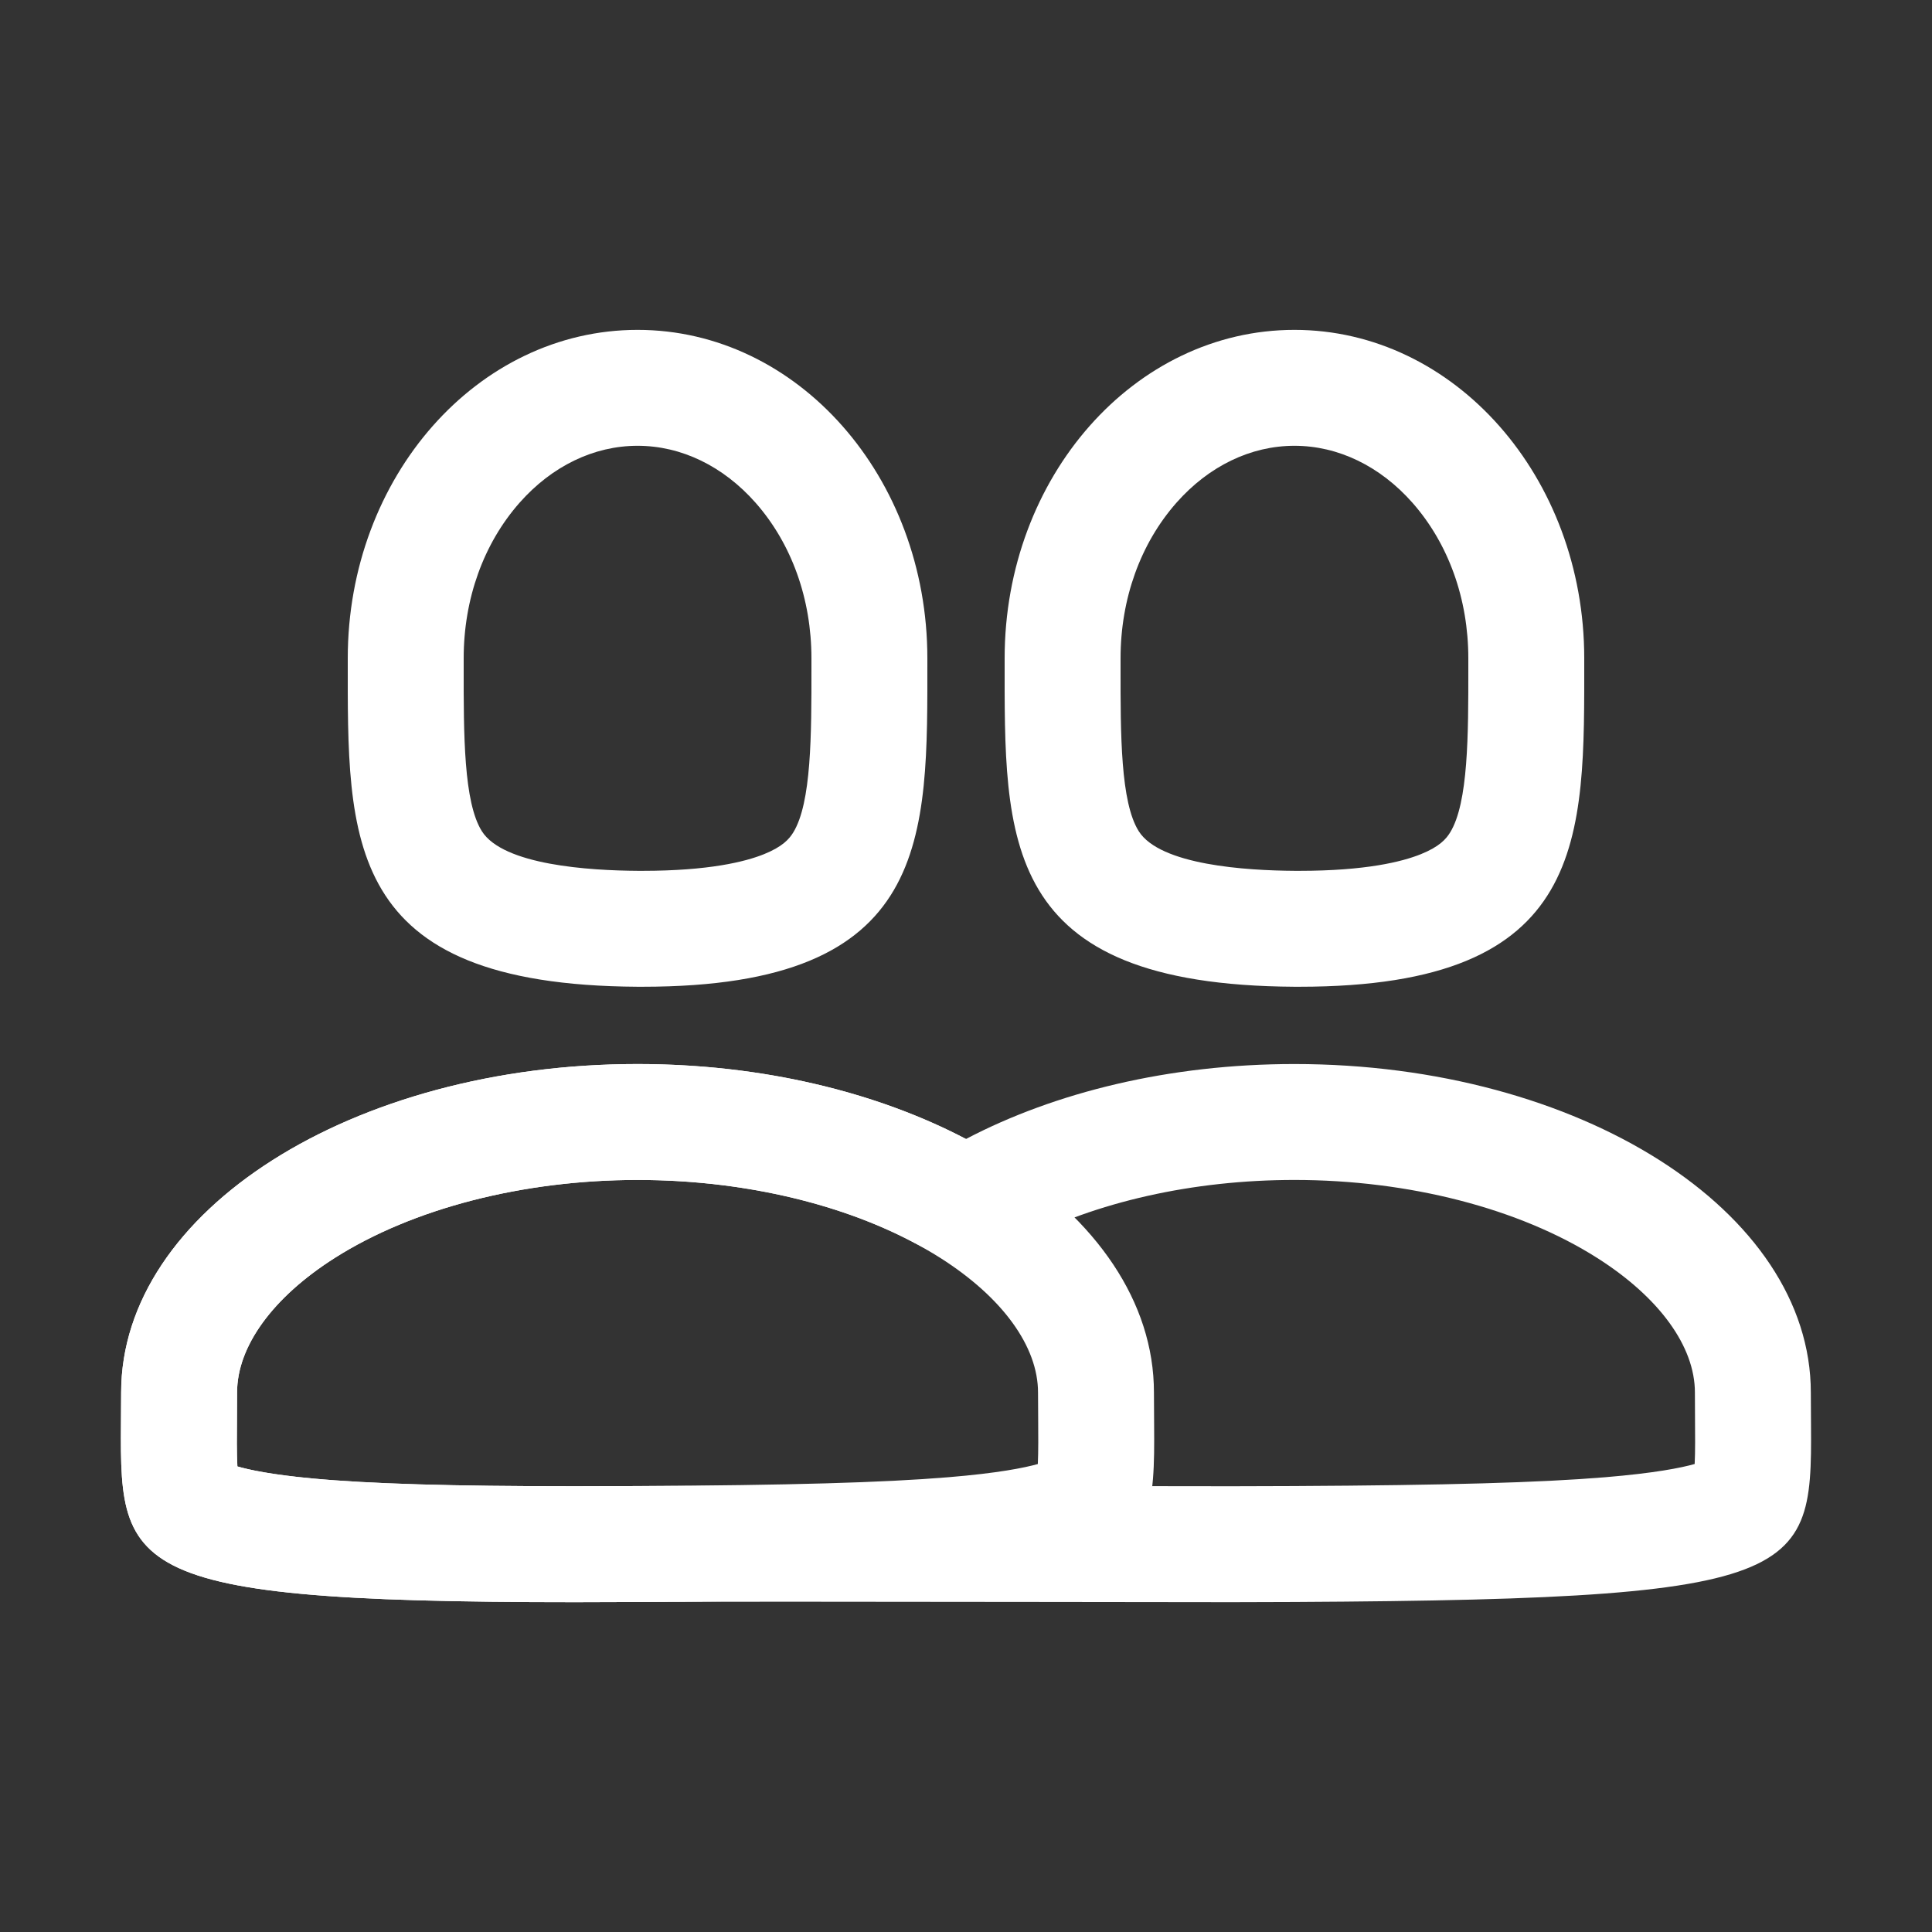 <svg xmlns="http://www.w3.org/2000/svg" xmlns:xlink="http://www.w3.org/1999/xlink" width="50" height="50" viewBox="0 0 50 50">
  <rect x="0" y="0" width="50" height="50" fill="#333333" stroke="none"/>
  <defs>
    <clipPath id="clip-People">
      <rect width="50" height="50"/>
    </clipPath>
  </defs>
  <g id="People" clip-path="url(#clip-People)">
    <rect width="50" height="50" fill="rgba(255,255,255,0)"/>
    <g id="Group_502" data-name="Group 502" transform="translate(-7383 -7035.463)">
      <g id="Path_225" data-name="Path 225" transform="translate(7392 7044)" fill="none">
        <path d="M7.5,0C11.642,0,15,3.806,15,8.5s.144,8.544-7.5,8.5S0,13.194,0,8.5,3.358,0,7.5,0Z" stroke="none"/>
        <path d="M 7.5 3 C 6.37 3 5.285 3.524 4.446 4.474 C 3.514 5.531 3 6.961 3 8.5 L 3 8.757 C 2.999 10.462 2.998 12.226 3.471 12.975 C 4.024 13.85 6.243 13.993 7.517 14 C 7.555 14 7.592 14 7.629 14 C 9.341 14 10.284 13.766 10.772 13.569 C 11.253 13.375 11.424 13.177 11.528 13.009 C 12.002 12.241 12.001 10.469 12 8.756 L 12 8.5 C 12 6.961 11.486 5.531 10.554 4.474 C 9.715 3.524 8.63 3 7.5 3 M 7.5 1.9073486328125e-06 C 11.642 1.9073486328125e-06 15 3.806 15 8.5 C 15 13.168 15.141 17 7.629 17 C 7.586 17 7.543 17 7.5 17 C -0.144 16.956 0 13.194 0 8.5 C 0 3.806 3.358 1.9073486328125e-06 7.5 1.9073486328125e-06 Z" stroke="none" fill="#fff"/>
      </g>
      <g id="Path_226" data-name="Path 226" transform="translate(7409 7044)" fill="none">
        <path d="M7.5,0C11.642,0,15,3.806,15,8.5s.144,8.544-7.5,8.5S0,13.194,0,8.5,3.358,0,7.5,0Z" stroke="none"/>
        <path d="M 7.5 3 C 6.37 3 5.285 3.524 4.446 4.474 C 3.514 5.531 3 6.961 3 8.5 L 3 8.757 C 2.999 10.462 2.998 12.226 3.471 12.975 C 4.024 13.85 6.243 13.993 7.517 14 C 7.555 14 7.592 14 7.629 14 C 9.341 14 10.284 13.766 10.772 13.569 C 11.253 13.375 11.424 13.177 11.528 13.009 C 12.002 12.241 12.001 10.469 12 8.756 L 12 8.5 C 12 6.961 11.486 5.531 10.554 4.474 C 9.715 3.524 8.63 3 7.5 3 M 7.5 1.9073486328125e-06 C 11.642 1.9073486328125e-06 15 3.806 15 8.5 C 15 13.168 15.141 17 7.629 17 C 7.586 17 7.543 17 7.5 17 C -0.144 16.956 0 13.194 0 8.5 C 0 3.806 3.358 1.9073486328125e-06 7.5 1.9073486328125e-06 Z" stroke="none" fill="#fff"/>
      </g>
      <g id="Group_500" data-name="Group 500" transform="translate(-333 -28)">
        <g id="Path_230" data-name="Path 230" transform="translate(7719.129 7091)" fill="none">
          <path d="M13.37,13.922C-.727,14,.006,13.194.006,8.5S5.99,0,13.37,0a18.487,18.487,0,0,1,8.5,1.94A18.487,18.487,0,0,1,30.371,0c7.381,0,13.364,3.805,13.364,8.5s.734,5.348-13.364,5.422q-.842,0-1.615,0C25.541,13.927,16.955,13.9,13.37,13.922Z" stroke="none"/>
          <path d="M 11.755 10.927 C 12.25 10.927 12.788 10.925 13.355 10.922 C 14.301 10.917 15.64 10.915 17.451 10.915 C 19.724 10.915 22.3 10.919 24.573 10.922 C 26.274 10.924 27.768 10.927 28.755 10.927 C 29.252 10.927 29.79 10.925 30.355 10.922 C 34.318 10.901 36.727 10.833 38.409 10.694 C 39.697 10.587 40.38 10.45 40.729 10.351 C 40.745 10.028 40.741 9.575 40.738 9.187 C 40.736 8.967 40.735 8.739 40.735 8.5 C 40.735 7.309 39.815 6.041 38.21 5.021 C 36.191 3.737 33.334 3 30.371 3 C 27.75 3 25.227 3.567 23.264 4.597 L 21.87 5.328 L 20.476 4.597 C 18.514 3.567 15.991 3 13.37 3 C 10.407 3 7.55 3.737 5.53 5.021 C 3.926 6.041 3.006 7.309 3.006 8.5 C 3.006 8.739 3.004 8.968 3.003 9.188 C 2.999 9.6 2.996 10.081 3.014 10.414 C 3.319 10.503 3.898 10.627 4.944 10.724 C 6.44 10.864 8.541 10.927 11.755 10.927 M 28.755 13.927 C 26.464 13.927 21.444 13.915 17.451 13.915 C 15.842 13.915 14.4 13.917 13.37 13.922 C 12.809 13.925 12.27 13.927 11.755 13.927 C -0.672 13.927 0.006 13.007 0.006 8.5 C 0.006 3.805 5.99 2.113342247866967e-07 13.37 2.113342247866967e-07 C 16.599 2.113342247866967e-07 19.56 0.728 21.87 1.94 C 24.18 0.728 27.142 2.113342247866967e-07 30.371 2.113342247866967e-07 C 37.751 2.113342247866967e-07 43.735 3.805 43.735 8.5 C 43.735 13.194 44.468 13.847 30.371 13.922 C 29.809 13.925 29.27 13.927 28.755 13.927 Z" stroke="none" fill="#fff"/>
        </g>
        <g id="Path_229" data-name="Path 229" transform="translate(7719.136 7091)" fill="none">
          <path d="M13.364,0c7.381,0,13.364,3.806,13.364,8.5s.733,5.348-13.364,5.422S0,13.194,0,8.5,5.983,0,13.364,0Z" stroke="none"/>
          <path d="M 13.364 3 C 10.401 3 7.544 3.737 5.524 5.021 C 3.92 6.041 3 7.309 3 8.5 C 3 8.739 2.998 8.969 2.997 9.189 C 2.993 9.6 2.989 10.081 3.008 10.414 C 3.313 10.503 3.892 10.627 4.938 10.725 C 6.434 10.865 8.534 10.927 11.749 10.927 C 12.244 10.927 12.782 10.925 13.348 10.922 C 17.312 10.901 19.72 10.833 21.402 10.694 C 22.69 10.588 23.373 10.45 23.723 10.352 C 23.738 10.028 23.735 9.576 23.732 9.187 C 23.73 8.968 23.728 8.739 23.728 8.5 C 23.728 7.309 22.808 6.041 21.204 5.021 C 19.184 3.737 16.327 3 13.364 3 M 13.364 -4.76837158203125e-06 C 20.745 -4.76837158203125e-06 26.728 3.806 26.728 8.5 C 26.728 13.194 27.461 13.848 13.364 13.922 C 12.803 13.925 12.264 13.927 11.749 13.927 C -0.678 13.927 0 13.008 0 8.5 C 0 3.806 5.983 -4.76837158203125e-06 13.364 -4.76837158203125e-06 Z" stroke="none" fill="#fff"/>
        </g>
      </g>
    </g>
  </g>
</svg>
